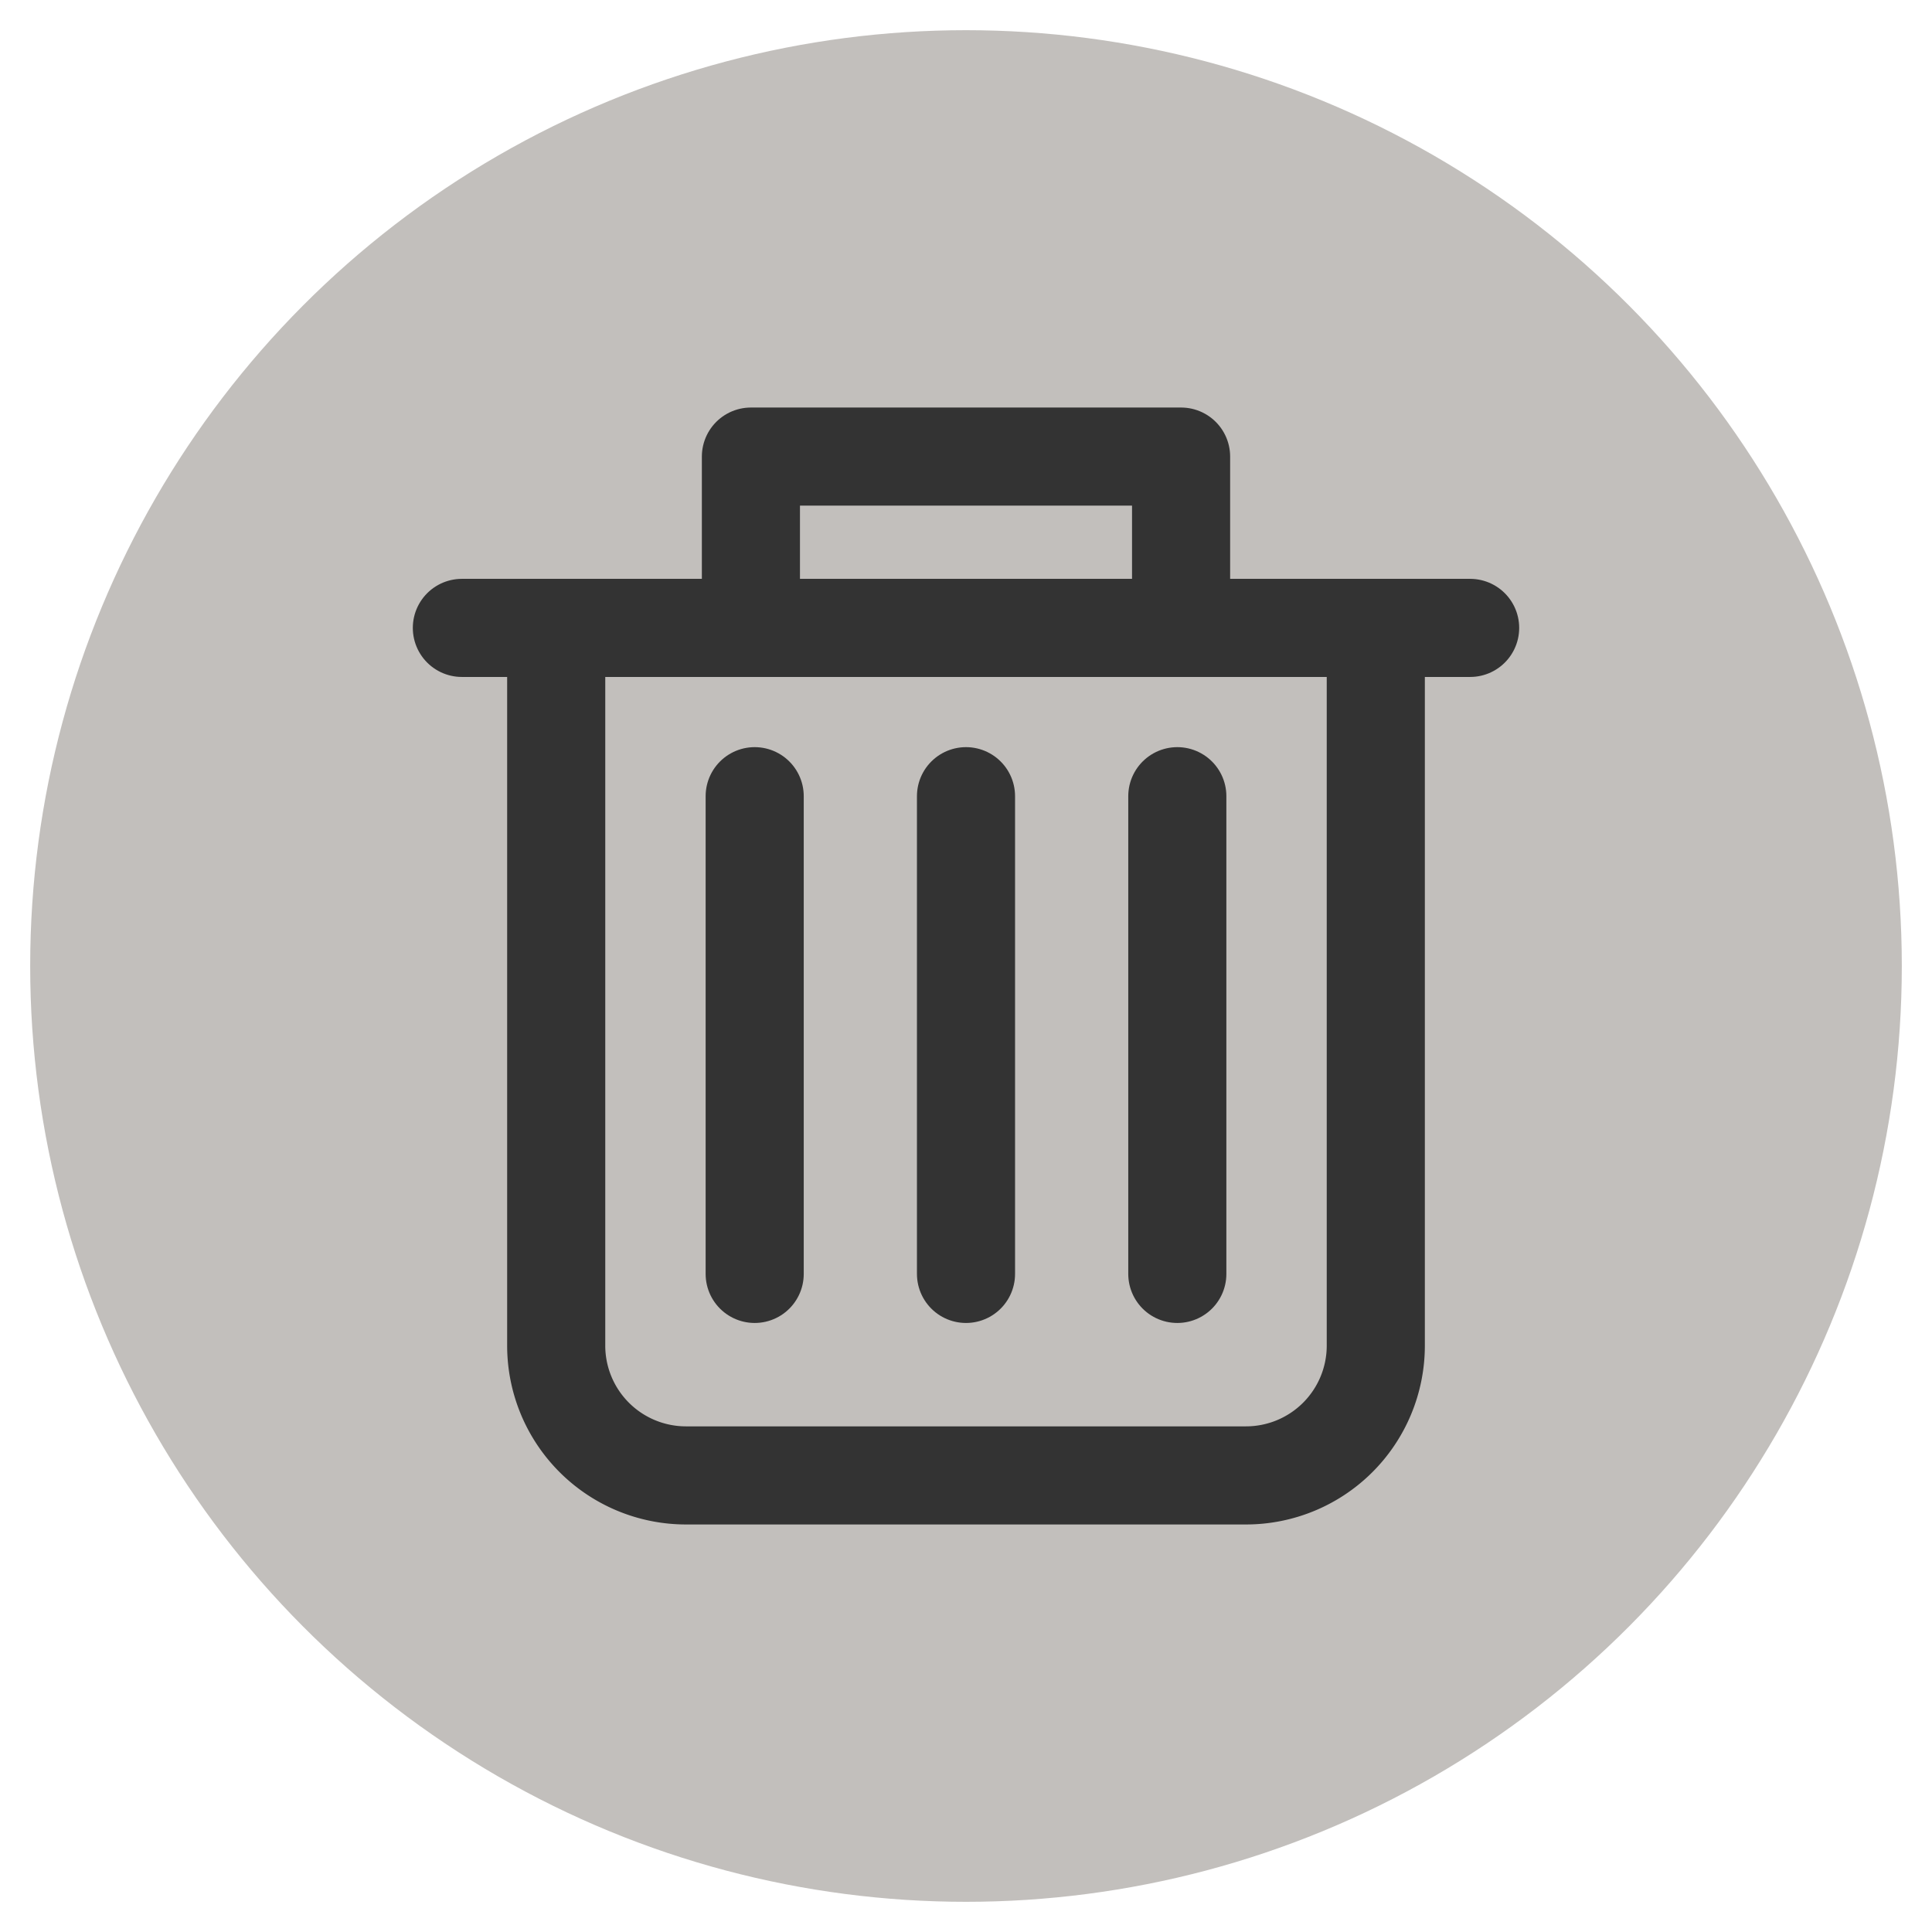 <svg xmlns="http://www.w3.org/2000/svg" width="256" height="256" viewBox="0 0 256 256"><title>type</title><circle cx="128" cy="128" r="124" fill="#c2bfbc"/><line x1="61.2" y1="83.2" x2="194.8" y2="83.2" fill="none" stroke="#333" stroke-linecap="round" stroke-linejoin="round" stroke-width="13"/><path d="M182.3,82.5v95.8a17.2,17.2,0,0,1-17.2,17.2H90.9a17.2,17.2,0,0,1-17.2-17.2V82.5" fill="none" stroke="#333" stroke-linejoin="round" stroke-width="13"/><polyline points="156.5 82.5 156.5 60.5 99.5 60.5 99.5 82.5" fill="none" stroke="#333" stroke-linejoin="round" stroke-width="13"/><line x1="100" y1="105.5" x2="100" y2="168.8" fill="none" stroke="#333" stroke-linecap="round" stroke-linejoin="round" stroke-width="13"/><line x1="128" y1="105.5" x2="128" y2="168.8" fill="none" stroke="#333" stroke-linecap="round" stroke-linejoin="round" stroke-width="13"/><line x1="156" y1="105.5" x2="156" y2="168.8" fill="none" stroke="#333" stroke-linecap="round" stroke-linejoin="round" stroke-width="13"/></svg>